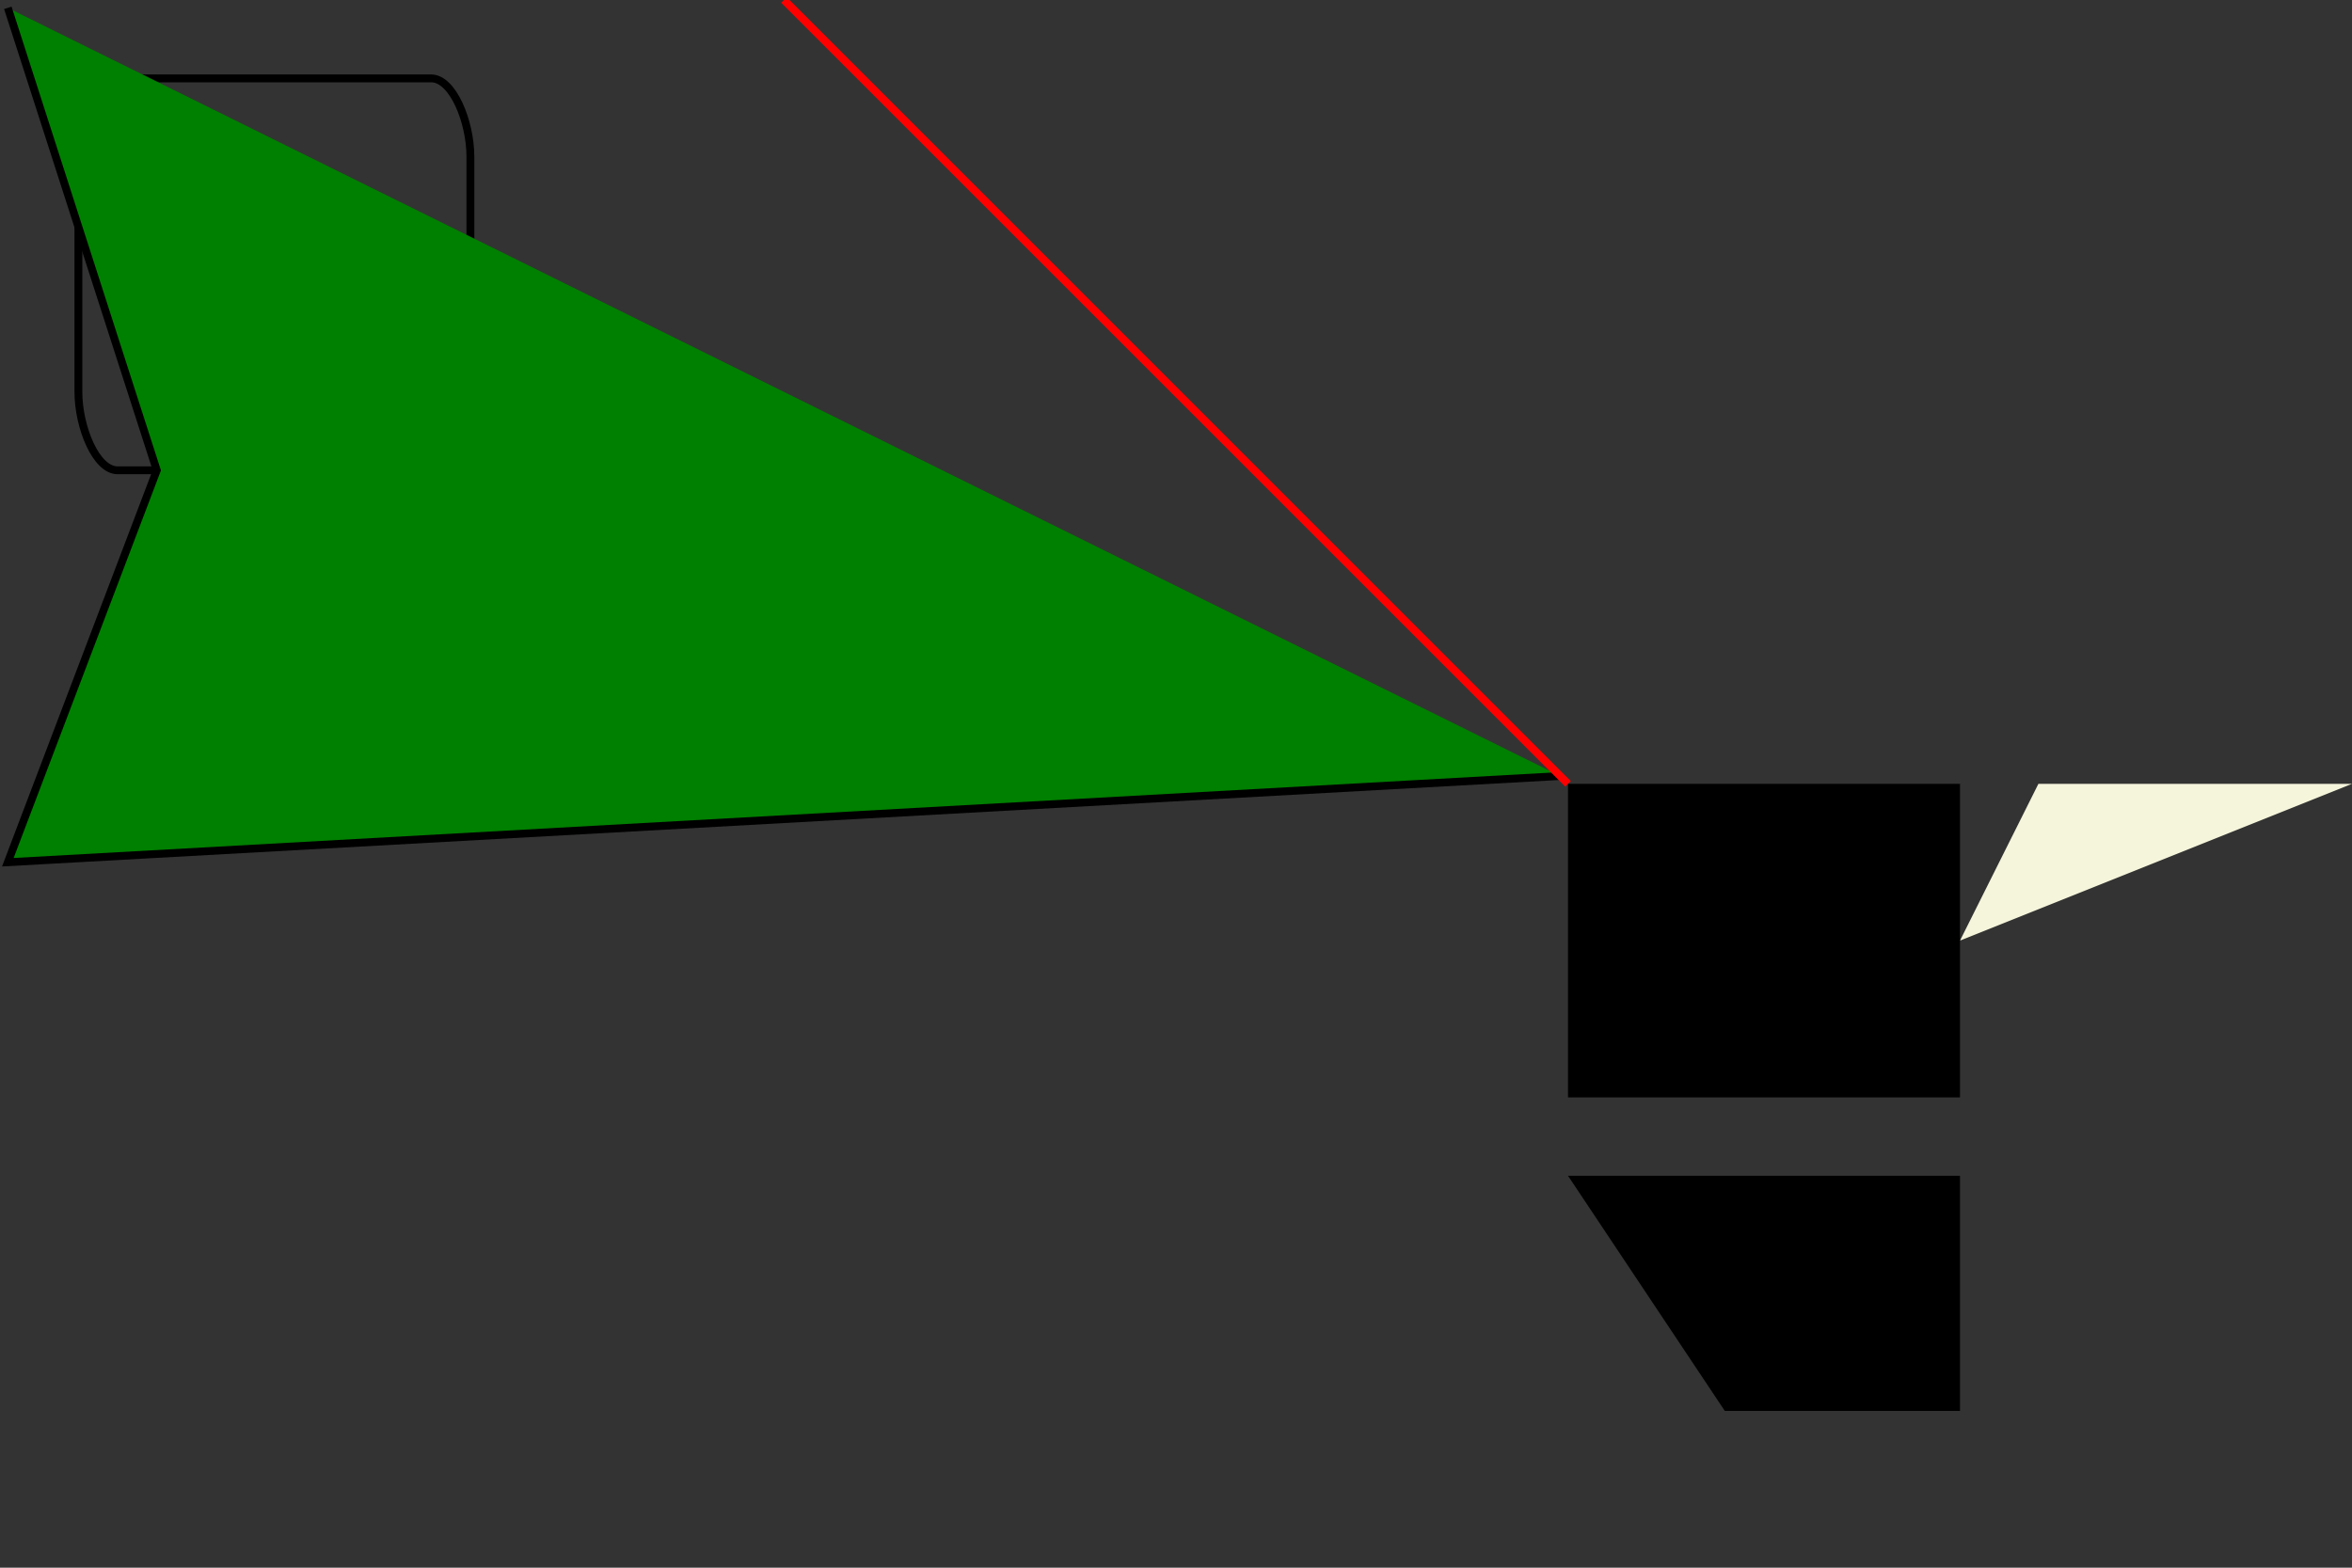 <svg version="1.1"
     baseProfile="full"
     width="600" height="400"
     xmlns="http://www.w3.org/2000/svg"
     viewBox="0 0 300 200"
     >
     <rect x="0" y="0" width="300" height="200" fill="#333333" stroke="none"/>
     <rect x='10' y='10' width='50' height='50' rx='5' ry='10' fill='transparent' stroke='black' stroke-width='1'/>
     <circle cx='50' cy='50' r="20" fill="transparent" stroke="black"/>
     <ellipse rx="30" ry="10" cx="50" cy="50" />
     <polyline points="1 1,20 60,1 110,199 99" fill="green" stroke="black" />
     <line x1="100" x2="200" y1="0" y2="100" stroke="red" />
     <polygon points="300 100,250 120,260 100" fill="beige" />
     <path d="M 200 150 H 250 V 180 H 220 "  />
     <path d="M 200 100 h 50 v 40 h -50" />

</svg>

